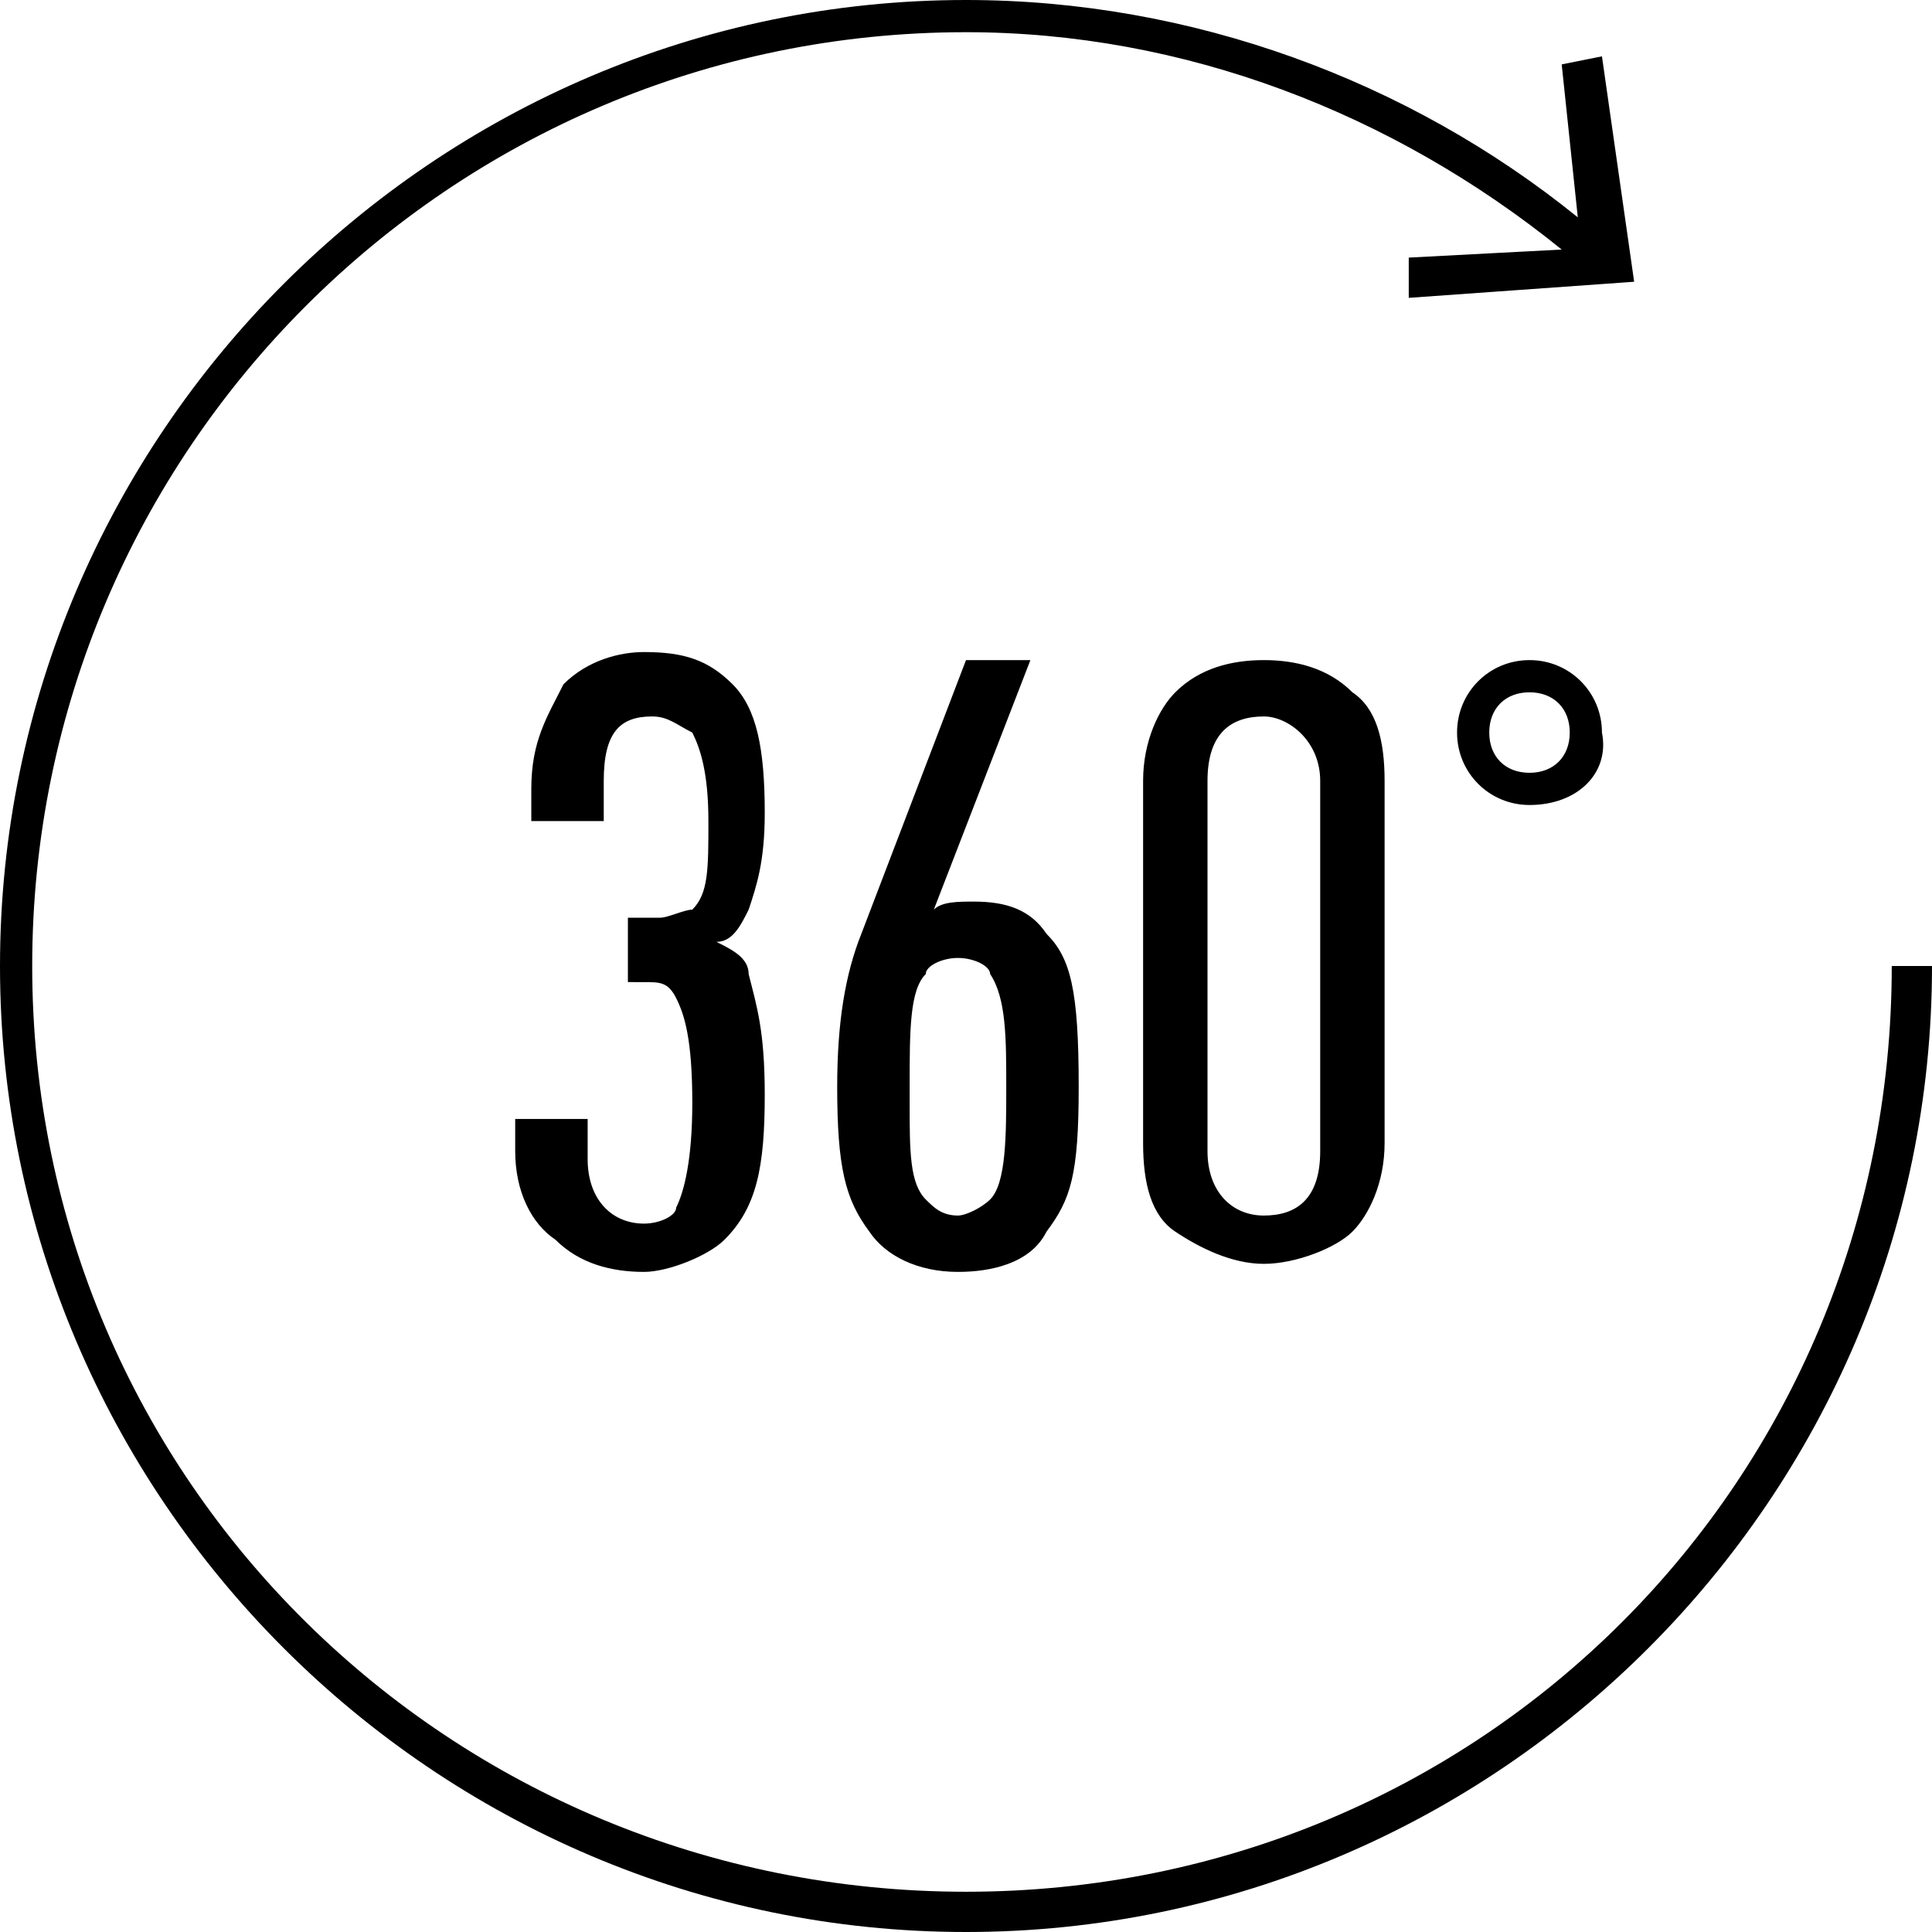 <svg
    xmlns="http://www.w3.org/2000/svg"    
    x="0px"
    y="0px"
    viewBox="0 0 24 24"
    aria-labelledby="chevron down"
    role="presentation"
  >
    <title  lang="en">chevron down</title>

    <g fill="currentColor">
	<path id="path-1_00000028325800253141385130000017682293124886553986_" d="M12,0c2.8,0,5.5,1,7.6,2.7l0,0l-0.2-1.9l0.5-0.1l0.4,2.8
		l-2.8,0.2V3.2l1.9-0.1c-2.1-1.7-4.7-2.7-7.4-2.7C5.6,0.4,0.4,5.6,0.4,12S5.6,23.5,12,23.5S23.5,18.4,23.5,12l0,0H24
		c0,6.6-5.4,12-12,12S0,18.6,0,12S5.4,0,12,0z M12.8,8.2l-1.2,3.1c0.1-0.1,0.3-0.1,0.5-0.1c0.4,0,0.7,0.1,0.9,0.4
		c0.3,0.3,0.4,0.7,0.4,1.9c0,1.1-0.1,1.4-0.4,1.8c-0.2,0.4-0.7,0.5-1.1,0.5c-0.5,0-0.9-0.2-1.1-0.5c-0.3-0.4-0.4-0.8-0.4-1.8
		c0-0.8,0.1-1.4,0.3-1.9l0,0l1.3-3.4V8.2H12.8z M8,8.1c0.5,0,0.8,0.1,1.1,0.4c0.3,0.3,0.4,0.8,0.4,1.6c0,0.6-0.1,0.9-0.2,1.2
		c-0.1,0.2-0.2,0.4-0.4,0.4c0.2,0.1,0.4,0.2,0.4,0.4c0.1,0.4,0.2,0.7,0.2,1.5c0,0.9-0.1,1.4-0.5,1.8c-0.2,0.2-0.7,0.4-1,0.4
		c-0.4,0-0.8-0.1-1.1-0.4c-0.3-0.2-0.5-0.6-0.5-1.1l0,0v-0.4h0.9v0.5c0,0.5,0.3,0.8,0.7,0.8c0.2,0,0.4-0.1,0.4-0.2
		c0.1-0.2,0.2-0.6,0.2-1.3c0-0.8-0.1-1.1-0.2-1.3c-0.1-0.2-0.2-0.2-0.4-0.2l0,0H7.8v-0.8h0.4c0.1,0,0.3-0.1,0.4-0.1
		c0.2-0.2,0.2-0.5,0.2-1.1S8.7,9.3,8.6,9.1C8.4,9,8.3,8.9,8.1,8.9c-0.4,0-0.6,0.2-0.6,0.8l0,0v0.5H6.6V9.8c0-0.6,0.2-0.9,0.4-1.3
		C7.3,8.2,7.7,8.1,8,8.1z M15.7,8.2c0.4,0,0.8,0.1,1.1,0.4c0.3,0.2,0.4,0.6,0.4,1.1l0,0v4.5c0,0.5-0.2,0.9-0.4,1.1
		c-0.2,0.2-0.7,0.4-1.1,0.4c-0.4,0-0.8-0.2-1.1-0.4c-0.3-0.2-0.4-0.6-0.4-1.1l0,0V9.7c0-0.5,0.2-0.9,0.4-1.1
		C14.9,8.3,15.3,8.2,15.7,8.2z M11.9,11.9c-0.2,0-0.4,0.1-0.4,0.2c-0.2,0.2-0.2,0.7-0.2,1.4l0,0.2c0,0.6,0,1,0.2,1.2
		c0.1,0.1,0.2,0.2,0.4,0.2c0.1,0,0.3-0.1,0.4-0.2c0.2-0.2,0.2-0.8,0.2-1.4s0-1.1-0.2-1.4C12.3,12,12.1,11.9,11.9,11.9z M15.7,8.9
		c-0.4,0-0.7,0.2-0.7,0.8l0,0v4.6c0,0.5,0.3,0.8,0.7,0.8c0.4,0,0.7-0.2,0.7-0.8l0,0V9.7C16.4,9.2,16,8.9,15.7,8.9z M19,8.2
		c0.5,0,0.9,0.4,0.9,0.9C20,9.6,19.6,10,19,10c-0.5,0-0.9-0.4-0.9-0.9C18.1,8.6,18.5,8.2,19,8.2z M19,8.6c-0.3,0-0.5,0.2-0.5,0.5
		s0.2,0.5,0.5,0.5c0.3,0,0.5-0.2,0.5-0.5S19.3,8.6,19,8.6z"/>
</g>
</svg>
